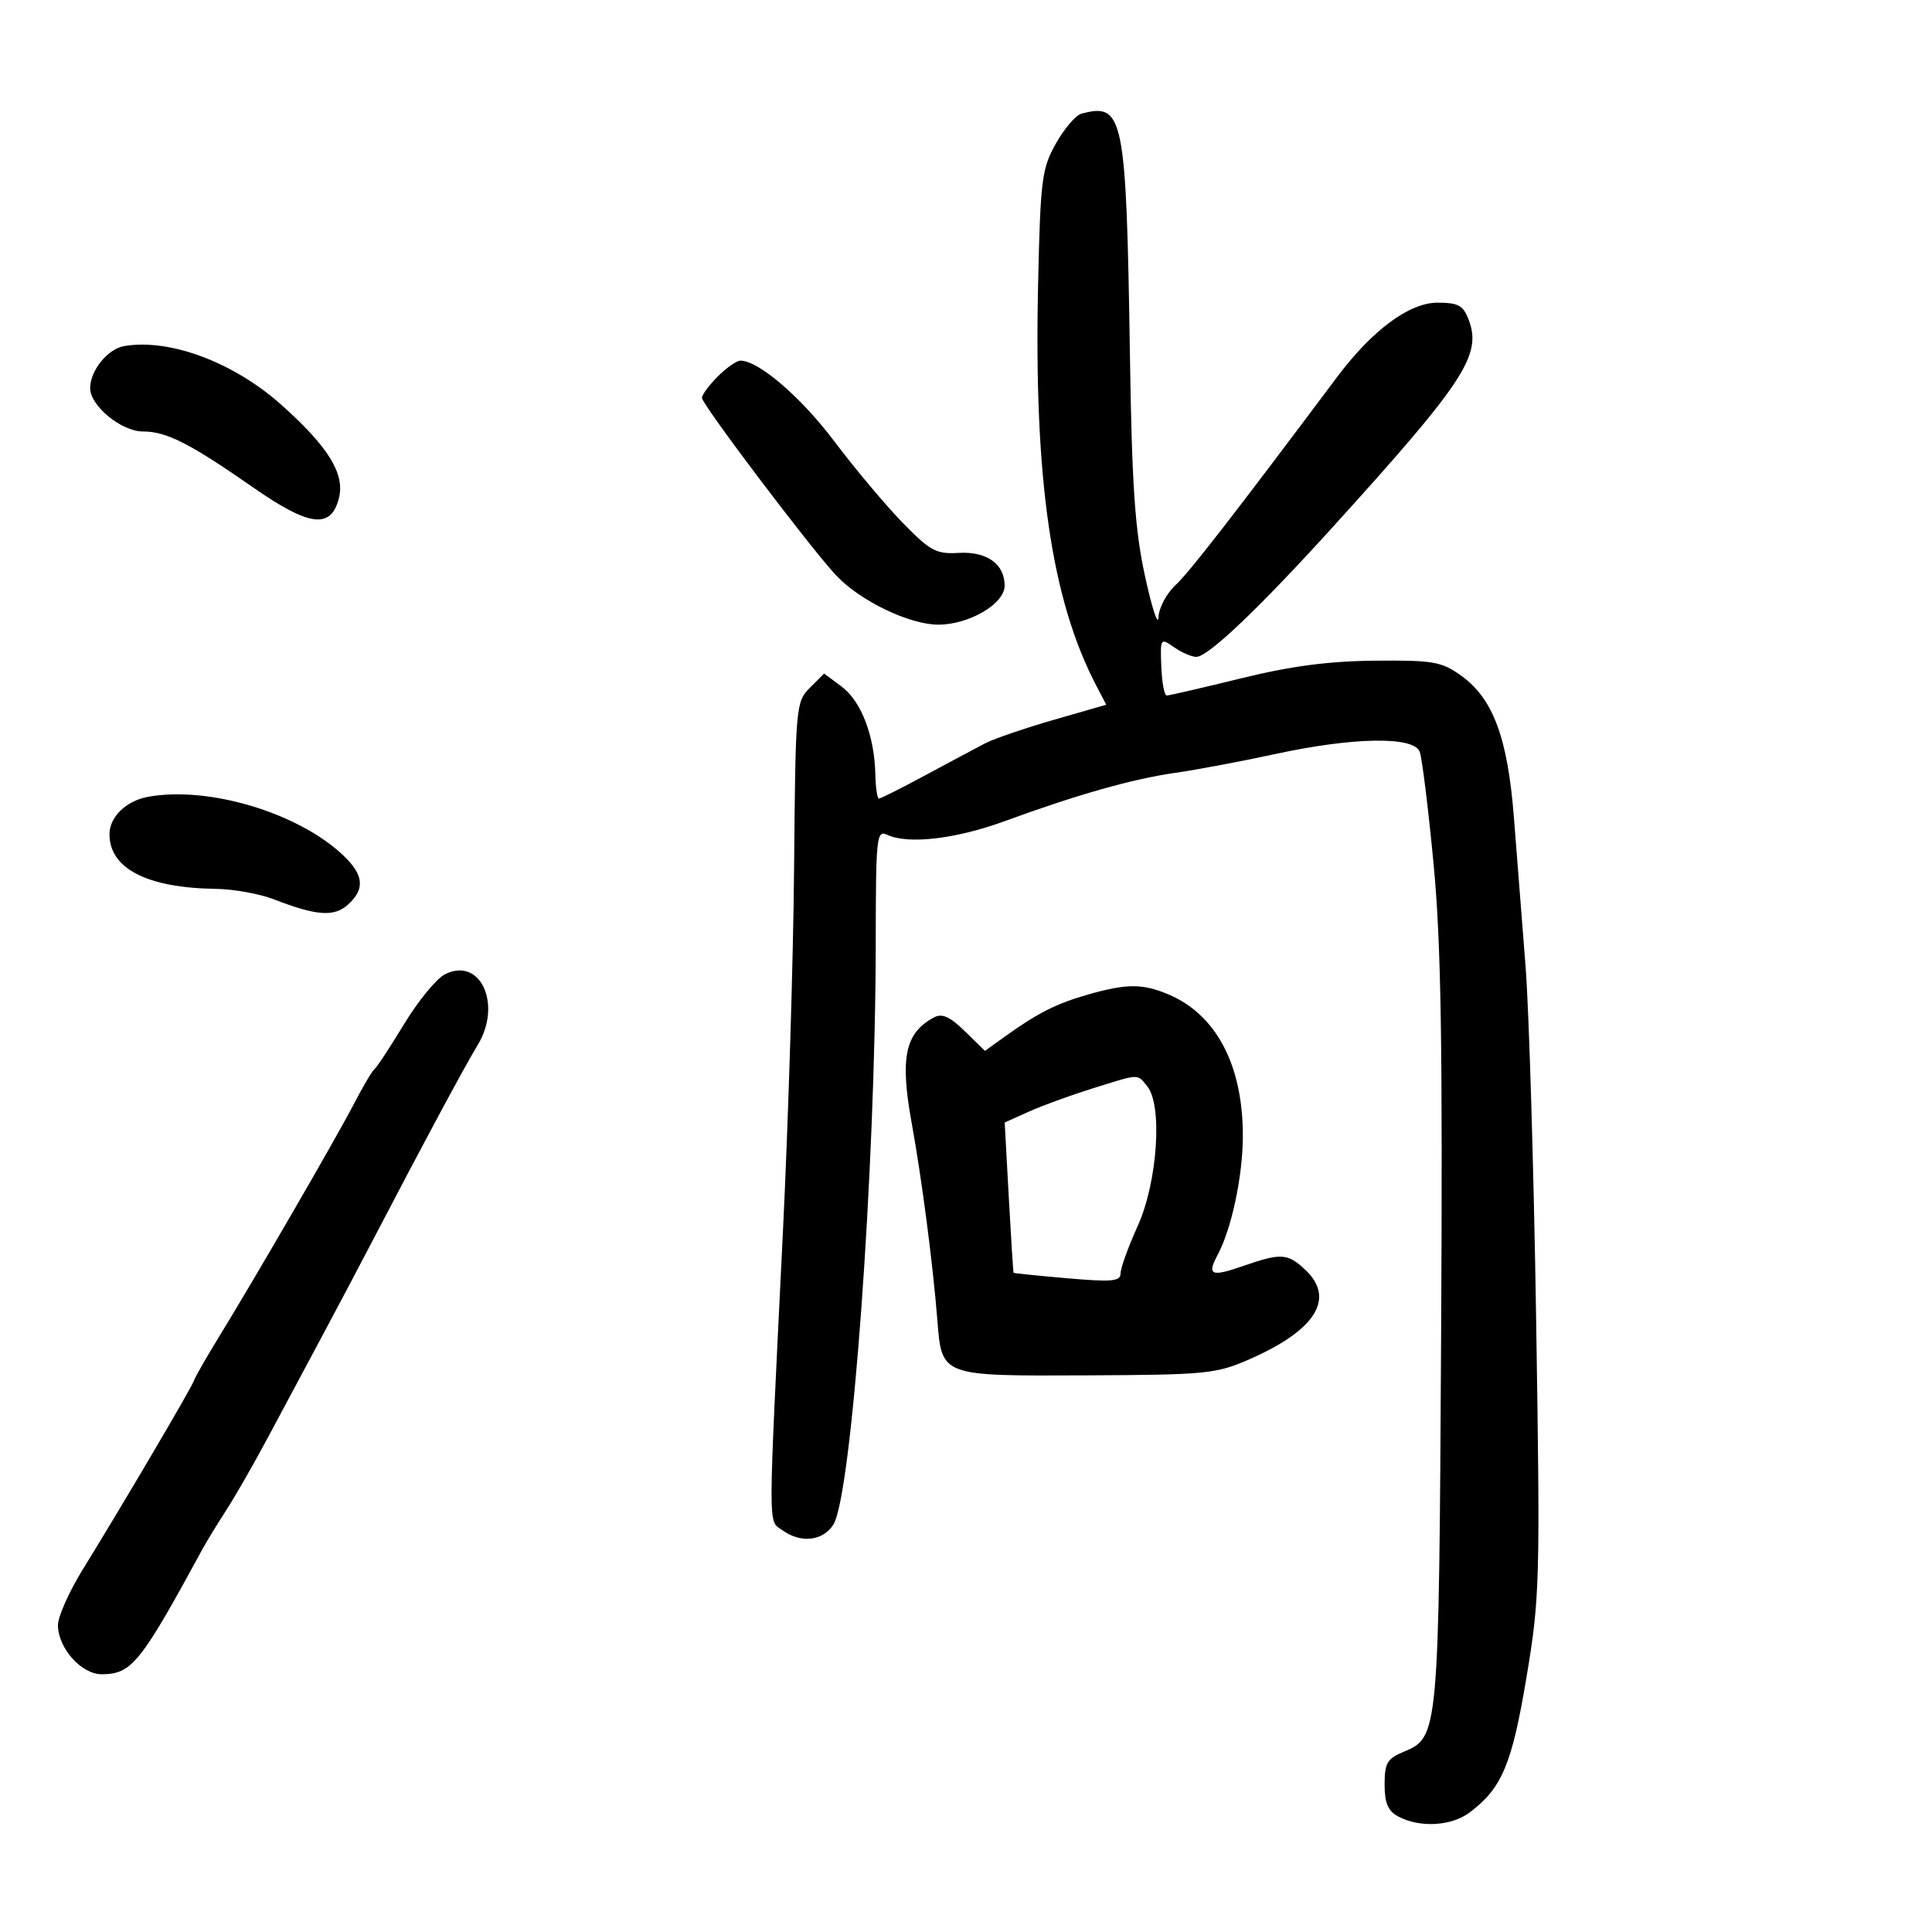 <svg xmlns="http://www.w3.org/2000/svg" width="300" height="300" viewBox="0 0 300 300" version="1.1">
	<path d="M 167.910 17.658 C 167.036 17.893, 165.256 19.978, 163.955 22.292 C 161.773 26.175, 161.560 27.850, 161.197 44 C 160.516 74.361, 163.237 93.123, 170.270 106.545 L 171.781 109.429 163.640 111.773 C 159.163 113.062, 154.375 114.700, 153 115.413 C 151.625 116.126, 147.456 118.349, 143.736 120.354 C 140.015 122.359, 136.753 124, 136.486 124 C 136.219 124, 135.965 122.313, 135.923 120.250 C 135.802 114.315, 133.730 108.888, 130.732 106.649 L 127.969 104.586 125.749 106.807 C 123.583 108.973, 123.523 109.656, 123.306 134.764 C 123.183 148.919, 122.398 174.450, 121.561 191.500 C 119.238 238.840, 119.244 235.974, 121.460 237.594 C 124.307 239.676, 127.755 239.310, 129.396 236.750 C 132.269 232.269, 135.958 181.549, 135.986 146.143 C 135.999 129.964, 136.119 128.843, 137.750 129.621 C 140.956 131.151, 148.417 130.289, 156 127.512 C 167.300 123.375, 175.836 120.957, 182.500 120.006 C 185.800 119.535, 192.775 118.223, 198 117.091 C 210.168 114.453, 219.518 114.302, 220.449 116.727 C 220.813 117.677, 221.782 125.500, 222.602 134.111 C 223.774 146.423, 224.025 162.025, 223.777 207.134 C 223.433 269.494, 223.410 269.759, 217.935 272.027 C 215.408 273.074, 215 273.777, 215 277.086 C 215 279.982, 215.524 281.210, 217.126 282.067 C 220.452 283.847, 225.366 283.570, 228.201 281.443 C 233.210 277.684, 234.770 273.982, 237.024 260.500 C 239.105 248.056, 239.170 245.681, 238.533 205 C 238.167 181.625, 237.425 156.875, 236.885 150 C 236.344 143.125, 235.531 132.745, 235.079 126.934 C 234.116 114.568, 231.836 108.445, 226.876 104.908 C 223.823 102.730, 222.543 102.509, 213.500 102.591 C 206.304 102.656, 200.463 103.427, 192.670 105.341 C 186.713 106.803, 181.538 108, 181.170 108 C 180.801 108, 180.422 105.973, 180.326 103.497 C 180.156 99.080, 180.194 99.022, 182.299 100.497 C 183.479 101.324, 185.039 102, 185.765 102 C 187.582 102, 195.464 94.503, 206.891 81.906 C 227.408 59.288, 230.138 55.125, 228.055 49.644 C 227.208 47.418, 226.442 47, 223.205 47 C 218.837 47, 213.071 51.272, 207.626 58.542 C 191.328 80.303, 184.688 88.854, 182.534 90.855 C 181.140 92.150, 179.947 94.400, 179.883 95.855 C 179.818 97.310, 178.883 94.450, 177.804 89.500 C 176.226 82.256, 175.767 75.526, 175.452 55 C 174.884 17.934, 174.472 15.898, 167.910 17.658 M 19.259 53.744 C 16.711 54.190, 14 57.555, 14 60.270 C 14 63.018, 18.850 67, 22.196 67 C 25.851 67, 29.474 68.841, 39.340 75.712 C 48.062 81.785, 51.411 82.194, 52.631 77.334 C 53.575 73.572, 50.997 69.395, 43.708 62.876 C 36.293 56.246, 26.296 52.512, 19.259 53.744 M 111.455 58.455 C 110.105 59.805, 109 61.303, 109 61.783 C 109 62.801, 125.890 85.148, 129.830 89.343 C 133.554 93.309, 141.218 97.001, 145.717 96.996 C 150.499 96.992, 156 93.753, 156 90.943 C 156 87.571, 153.228 85.596, 148.859 85.853 C 145.364 86.060, 144.445 85.564, 140.145 81.149 C 137.501 78.434, 132.747 72.771, 129.580 68.563 C 124.389 61.666, 117.802 56, 114.974 56 C 114.388 56, 112.805 57.105, 111.455 58.455 M 23 123.727 C 19.585 124.349, 17 126.855, 17 129.544 C 17 134.870, 22.850 137.876, 33.500 138.020 C 36.250 138.057, 40.300 138.786, 42.500 139.638 C 49.160 142.220, 51.884 142.415, 54.039 140.464 C 56.724 138.035, 56.499 135.846, 53.250 132.777 C 46.276 126.190, 32.355 122.025, 23 123.727 M 69.091 151.288 C 67.776 151.955, 64.928 155.423, 62.762 158.996 C 60.596 162.568, 58.526 165.718, 58.162 165.996 C 57.798 166.273, 56.334 168.750, 54.909 171.500 C 52.175 176.775, 39.429 198.770, 33.817 207.894 C 31.993 210.861, 30.326 213.786, 30.113 214.394 C 29.695 215.589, 19.075 233.625, 12.842 243.725 C 10.729 247.150, 9 251.026, 9 252.341 C 9 255.915, 12.653 260.004, 15.823 259.978 C 20.470 259.939, 21.806 258.275, 31.465 240.500 C 32.062 239.400, 33.727 236.676, 35.164 234.447 C 36.601 232.217, 39.514 227.130, 41.638 223.142 C 43.762 219.154, 47.361 212.428, 49.635 208.195 C 51.909 203.963, 55.762 196.675, 58.198 192 C 65.731 177.542, 72.125 165.645, 74.172 162.276 C 78.019 155.945, 74.579 148.505, 69.091 151.288 M 169 154.417 C 164.081 155.818, 161.190 157.269, 156.206 160.839 L 152.940 163.179 149.824 160.132 C 147.485 157.845, 146.288 157.311, 145.022 157.988 C 140.528 160.394, 139.721 164.230, 141.569 174.413 C 143.142 183.080, 144.844 196.131, 145.545 204.909 C 146.252 213.762, 145.995 213.666, 168.748 213.565 C 187.316 213.482, 188.830 213.333, 194 211.071 C 204.306 206.564, 207.404 201.607, 202.686 197.174 C 199.951 194.605, 198.912 194.537, 193.122 196.554 C 188.057 198.318, 187.375 198.037, 189.063 194.882 C 191.240 190.814, 192.976 182.653, 192.988 176.428 C 193.010 165.395, 188.852 157.507, 181.366 154.380 C 177.392 152.719, 174.933 152.727, 169 154.417 M 169.500 169.058 C 166.200 170.089, 161.814 171.691, 159.754 172.617 L 156.008 174.300 156.643 185.900 C 156.992 192.280, 157.328 197.562, 157.389 197.638 C 157.450 197.714, 161.213 198.098, 165.750 198.492 C 172.689 199.094, 174 198.973, 174 197.729 C 174 196.915, 175.197 193.605, 176.660 190.374 C 179.748 183.555, 180.557 171.583, 178.128 168.655 C 176.517 166.713, 177.087 166.686, 169.500 169.058" stroke="none" fill="black" fill-rule="evenodd"/>
</svg>